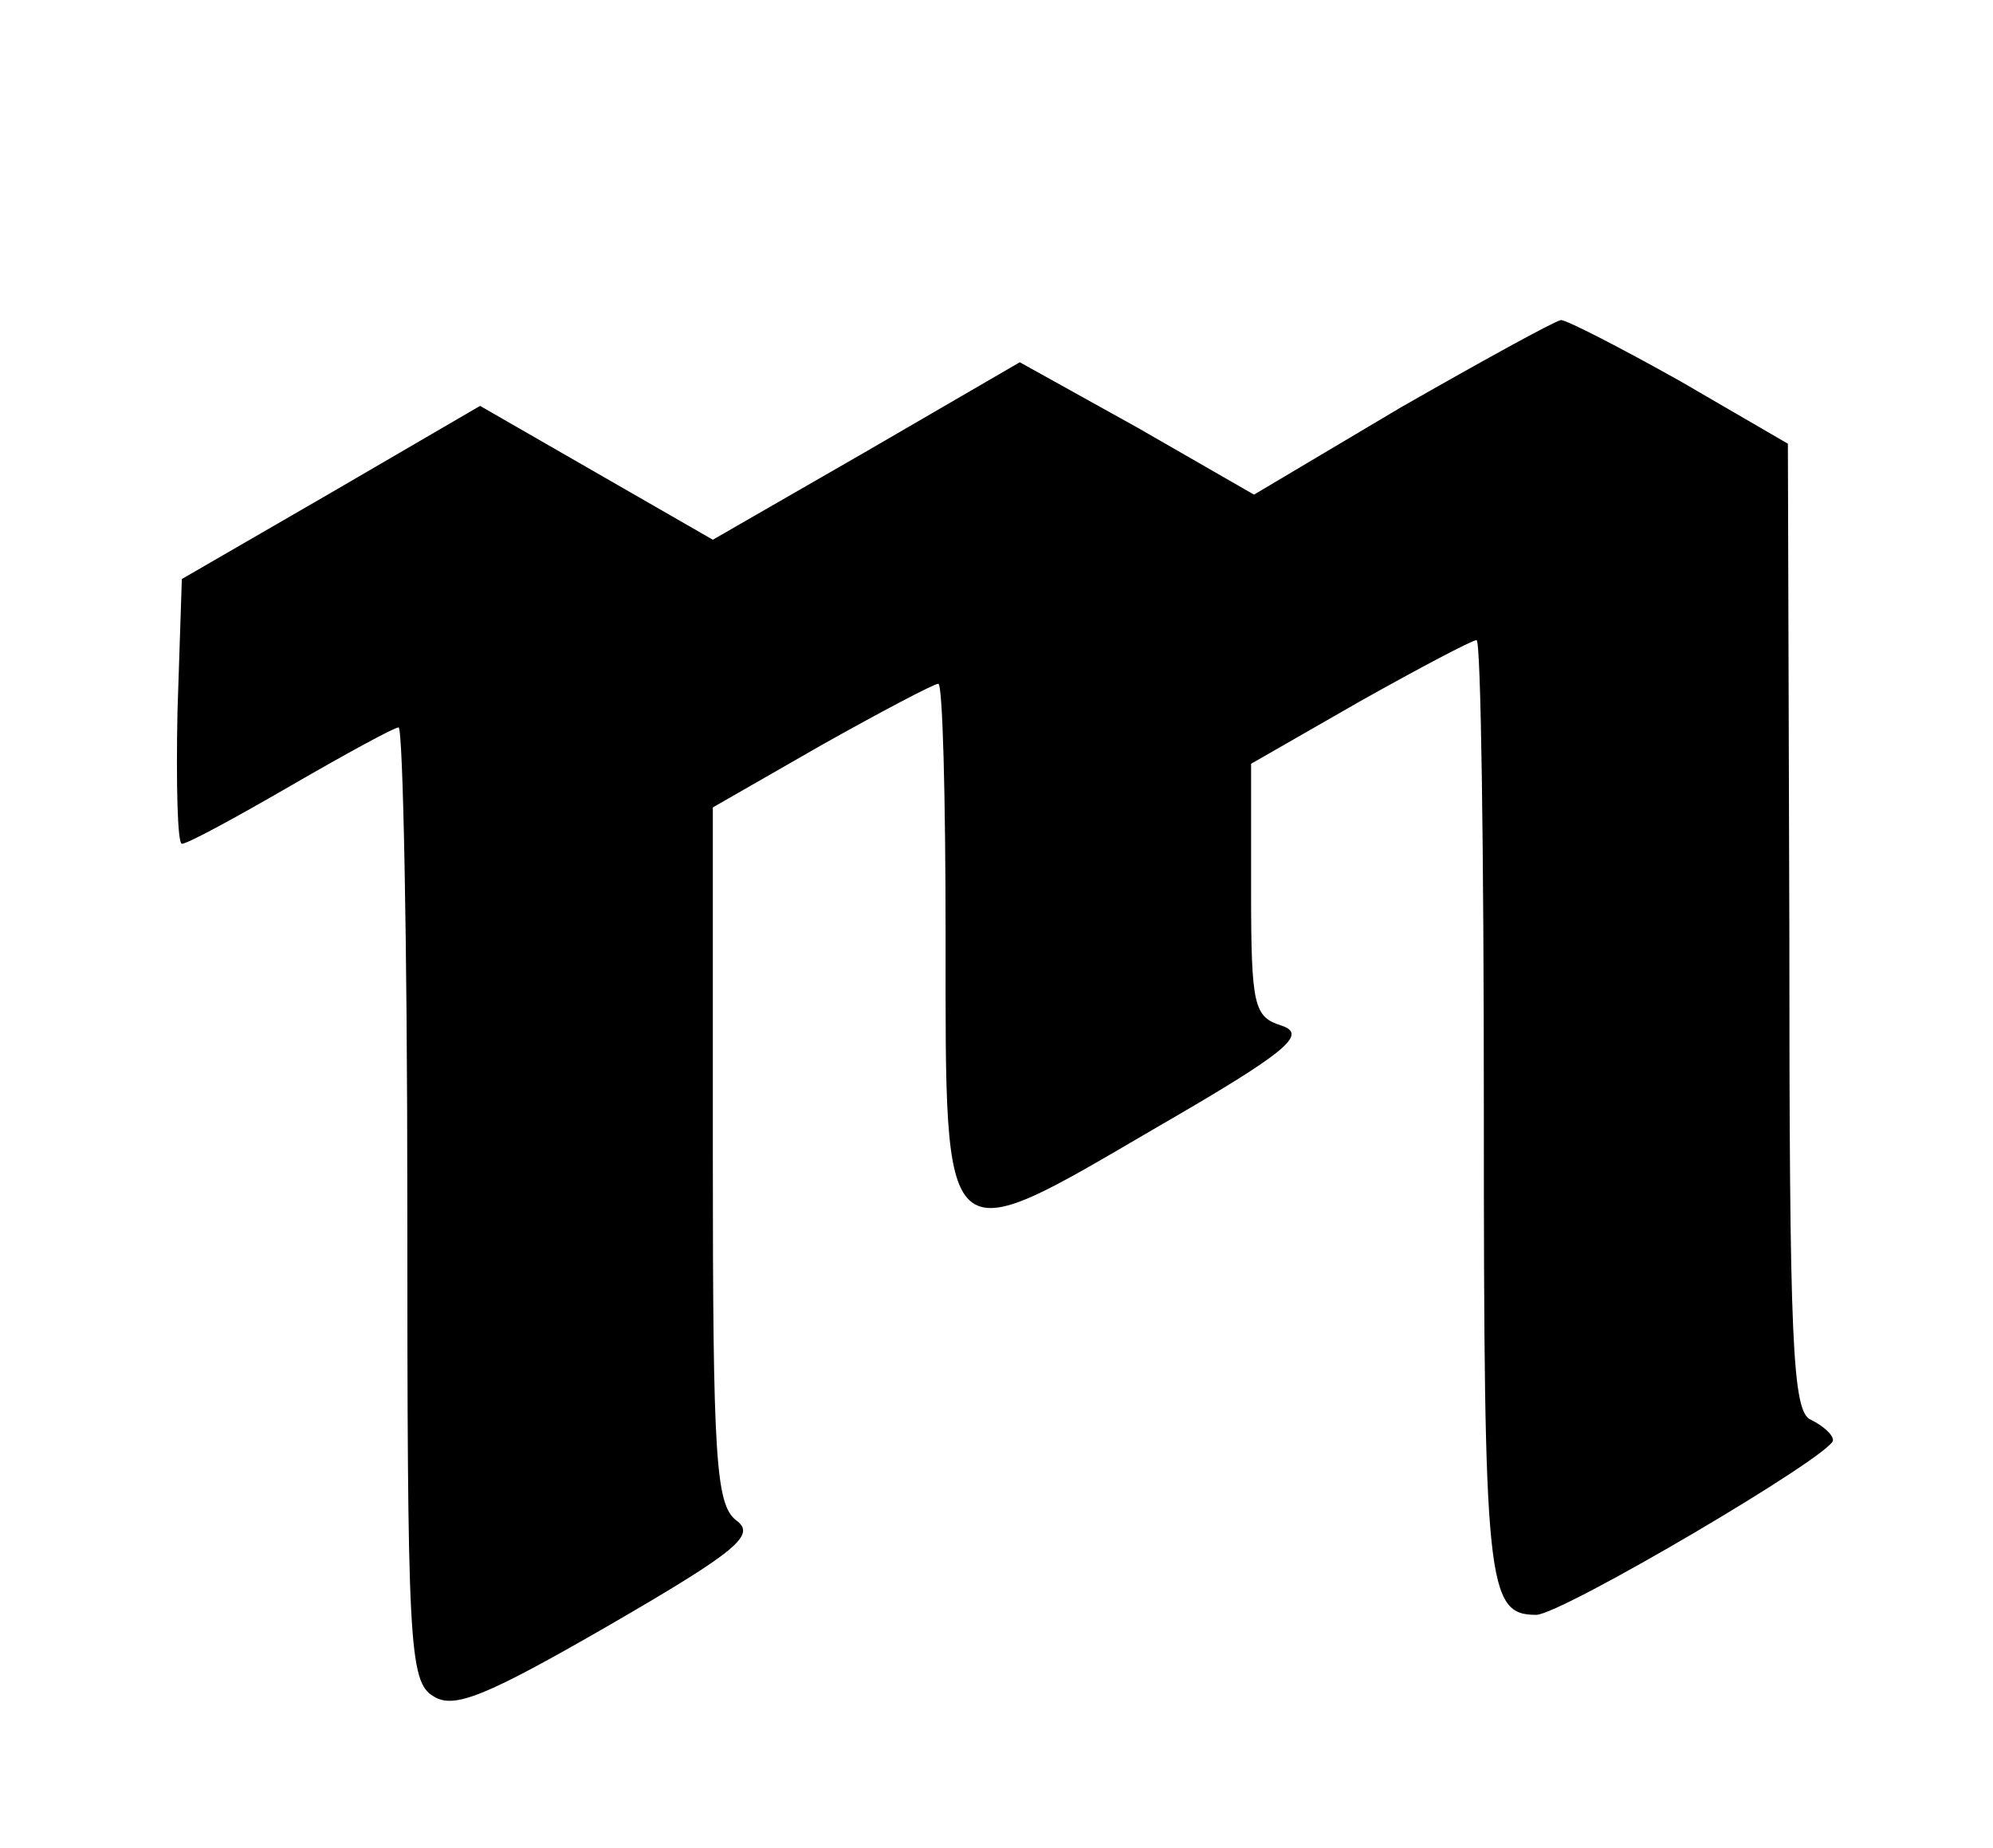 <?xml version="1.0" standalone="no"?>
<!DOCTYPE svg PUBLIC "-//W3C//DTD SVG 20010904//EN"
 "http://www.w3.org/TR/2001/REC-SVG-20010904/DTD/svg10.dtd">
<svg version="1.0" xmlns="http://www.w3.org/2000/svg"
 width="137pt" height="127pt" viewBox="0 0 137 127"
 preserveAspectRatio="xMidYMid meet">

<g transform="translate(0,127) scale(0.1,-0.1)"
fill="#000000" stroke="none">
<path d="M963 990 l-101 -60 -80 46 -81 45 -105 -61 -106 -61 -80 46 -80 46
-103 -60 -102 -59 -3 -91 c-1 -50 0 -91 3 -91 4 0 37 18 75 40 38 22 71 40 74
40 3 0 6 -147 6 -328 0 -302 1 -328 18 -338 14 -9 36 0 121 49 88 51 101 62
87 72 -14 11 -16 43 -16 251 l0 239 75 43 c41 23 77 42 80 42 3 0 5 -78 5
-173 0 -223 -4 -219 145 -132 90 52 104 64 86 70 -19 6 -21 13 -21 93 l0 87
75 43 c41 23 77 42 80 42 3 0 5 -145 5 -323 0 -327 2 -347 36 -347 17 0 204
110 204 120 0 4 -7 10 -15 14 -13 5 -15 52 -15 338 l-1 333 -74 43 c-41 23
-78 42 -82 42 -5 -1 -54 -28 -110 -60z"/>
</g>
</svg>
